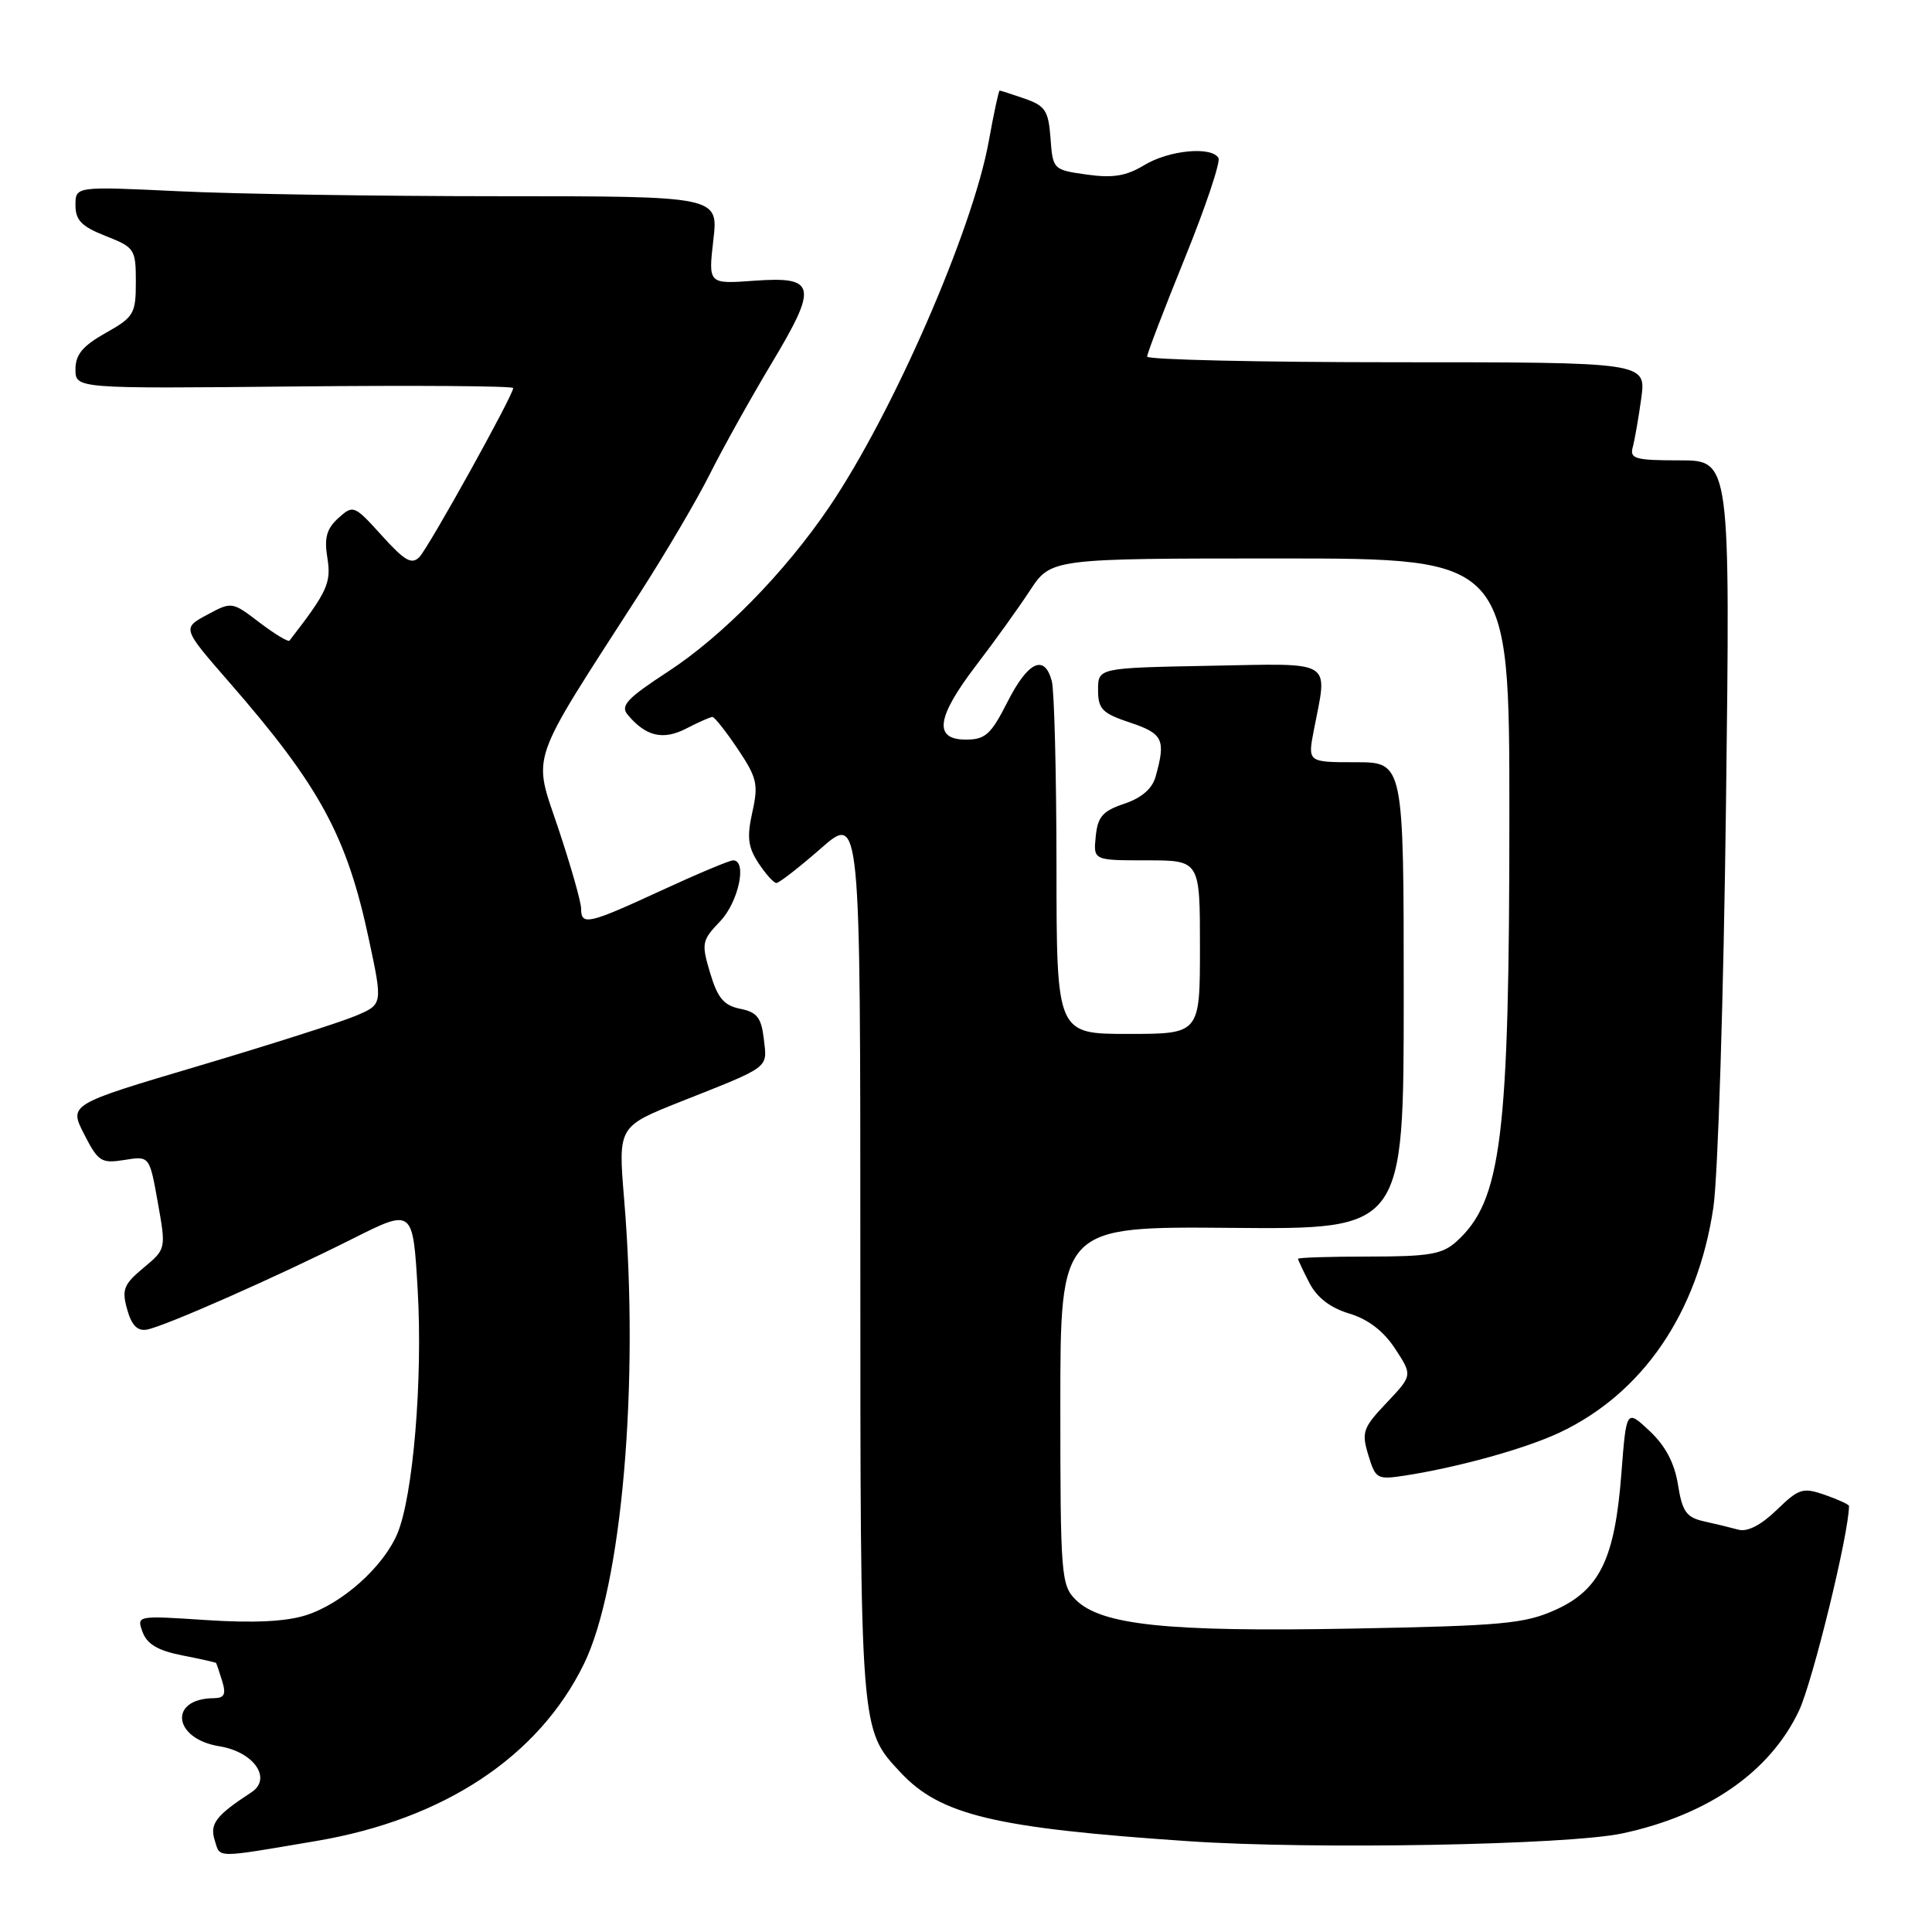 <?xml version="1.0" encoding="UTF-8" standalone="no"?>
<!DOCTYPE svg PUBLIC "-//W3C//DTD SVG 1.1//EN" "http://www.w3.org/Graphics/SVG/1.1/DTD/svg11.dtd" >
<svg xmlns="http://www.w3.org/2000/svg" xmlns:xlink="http://www.w3.org/1999/xlink" version="1.1" viewBox="0 0 256 256">
 <g >
 <path fill="currentColor"
d=" M 41.91 243.94 C 58.80 241.08 71.36 232.78 77.37 220.49 C 82.41 210.19 84.74 183.34 82.70 158.88 C 81.90 149.27 81.90 149.27 90.20 145.97 C 102.18 141.22 101.67 141.61 101.21 137.67 C 100.88 134.84 100.31 134.11 98.08 133.67 C 95.92 133.23 95.09 132.25 94.10 128.94 C 92.92 124.99 92.99 124.62 95.42 122.08 C 97.86 119.53 99.04 114.00 97.14 114.00 C 96.67 114.00 92.38 115.80 87.62 118.00 C 77.94 122.47 77.00 122.68 77.00 120.40 C 77.00 119.52 75.64 114.75 73.99 109.80 C 70.59 99.65 69.86 101.76 84.69 78.74 C 88.15 73.37 92.39 66.17 94.10 62.74 C 95.82 59.31 99.47 52.77 102.20 48.21 C 108.43 37.84 108.17 36.60 99.91 37.20 C 93.85 37.64 93.85 37.64 94.52 31.82 C 95.20 26.00 95.20 26.00 66.26 26.00 C 50.34 26.00 31.17 25.71 23.66 25.34 C 10.00 24.69 10.00 24.69 10.00 27.19 C 10.00 29.19 10.82 30.02 14.00 31.27 C 17.84 32.78 18.00 33.01 18.00 37.36 C 18.00 41.58 17.74 42.02 14.00 44.12 C 10.96 45.83 10.00 46.98 10.00 48.93 C 10.00 51.50 10.00 51.50 39.00 51.21 C 54.95 51.05 68.00 51.14 68.00 51.42 C 68.00 52.38 56.83 72.50 55.58 73.80 C 54.56 74.86 53.63 74.33 50.59 70.96 C 46.93 66.92 46.81 66.87 44.83 68.65 C 43.28 70.06 42.94 71.27 43.38 73.93 C 43.91 77.24 43.39 78.38 38.36 84.89 C 38.19 85.10 36.41 84.02 34.39 82.49 C 30.75 79.71 30.71 79.70 27.43 81.47 C 24.14 83.24 24.14 83.24 30.35 90.37 C 42.40 104.19 45.97 110.78 48.89 124.52 C 50.72 133.09 50.72 133.09 47.11 134.61 C 45.12 135.45 35.77 138.43 26.32 141.24 C 9.13 146.34 9.13 146.34 11.15 150.29 C 13.01 153.93 13.42 154.19 16.49 153.70 C 19.81 153.16 19.81 153.16 20.91 159.33 C 22.01 165.50 22.01 165.50 19.01 168.00 C 16.39 170.18 16.11 170.88 16.85 173.50 C 17.43 175.61 18.21 176.40 19.46 176.18 C 21.80 175.76 36.72 169.17 46.72 164.14 C 54.71 160.13 54.71 160.13 55.34 170.81 C 56.04 182.74 54.74 198.34 52.63 203.27 C 50.74 207.67 45.32 212.50 40.56 214.02 C 37.90 214.87 33.63 215.08 27.36 214.67 C 18.10 214.06 18.09 214.06 18.90 216.27 C 19.49 217.86 20.95 218.72 24.11 219.34 C 26.52 219.81 28.56 220.27 28.63 220.35 C 28.69 220.43 29.06 221.51 29.44 222.75 C 29.98 224.51 29.74 225.00 28.32 225.02 C 22.30 225.07 22.93 230.41 29.07 231.39 C 33.64 232.13 36.10 235.67 33.30 237.50 C 28.61 240.56 27.76 241.67 28.45 243.84 C 29.21 246.25 28.31 246.24 41.91 243.94 Z  M 215.00 242.93 C 226.31 240.50 234.54 234.78 238.37 226.69 C 240.19 222.83 245.00 203.16 245.00 199.55 C 245.00 199.35 243.57 198.70 241.81 198.08 C 238.88 197.06 238.36 197.23 235.41 200.09 C 233.35 202.08 231.54 203.02 230.35 202.69 C 229.33 202.41 227.27 201.91 225.76 201.58 C 223.45 201.06 222.91 200.29 222.34 196.73 C 221.88 193.85 220.68 191.58 218.58 189.61 C 215.50 186.72 215.50 186.72 214.84 195.27 C 213.97 206.57 211.98 210.67 206.07 213.33 C 202.00 215.16 199.03 215.43 179.00 215.80 C 154.56 216.25 145.89 215.33 142.52 211.96 C 140.61 210.05 140.50 208.69 140.50 186.22 C 140.50 162.50 140.50 162.50 163.25 162.70 C 186.00 162.90 186.00 162.90 186.00 131.95 C 186.00 101.00 186.00 101.00 179.63 101.00 C 173.27 101.00 173.27 101.00 174.09 96.75 C 175.93 87.27 176.97 87.91 160.25 88.22 C 145.50 88.50 145.50 88.50 145.50 91.42 C 145.50 93.96 146.05 94.52 149.75 95.75 C 154.12 97.21 154.50 98.01 153.12 102.92 C 152.68 104.51 151.25 105.74 148.97 106.50 C 146.11 107.46 145.45 108.22 145.19 110.83 C 144.87 114.00 144.87 114.00 151.94 114.00 C 159.00 114.00 159.00 114.00 159.00 125.50 C 159.00 137.00 159.00 137.00 149.50 137.00 C 140.00 137.00 140.00 137.00 139.99 114.75 C 139.98 102.51 139.70 91.49 139.37 90.25 C 138.40 86.62 136.22 87.64 133.50 93.00 C 131.31 97.32 130.56 98.00 127.98 98.00 C 123.67 98.00 124.08 95.06 129.34 88.17 C 131.73 85.05 134.94 80.59 136.47 78.25 C 139.27 74.00 139.27 74.00 169.63 74.00 C 200.00 74.00 200.00 74.00 200.00 107.93 C 200.00 150.80 198.97 159.09 193.00 164.50 C 191.12 166.20 189.38 166.50 181.40 166.50 C 176.23 166.50 172.00 166.63 172.00 166.80 C 172.00 166.96 172.68 168.41 173.51 170.01 C 174.51 171.94 176.28 173.30 178.78 174.05 C 181.28 174.80 183.33 176.37 184.86 178.71 C 187.17 182.24 187.17 182.24 183.74 185.87 C 180.58 189.20 180.39 189.77 181.31 192.81 C 182.29 196.02 182.45 196.10 186.41 195.48 C 193.47 194.36 202.14 191.94 206.62 189.84 C 217.66 184.65 224.96 173.97 227.03 160.00 C 227.64 155.88 228.39 131.91 228.70 106.75 C 229.27 61.00 229.27 61.00 222.57 61.00 C 216.67 61.00 215.92 60.79 216.35 59.25 C 216.61 58.29 217.12 55.36 217.48 52.75 C 218.12 48.00 218.12 48.00 185.06 48.00 C 166.88 48.00 152.00 47.66 152.00 47.25 C 152.00 46.84 154.26 40.95 157.01 34.17 C 159.76 27.39 161.76 21.42 161.45 20.92 C 160.48 19.36 154.89 19.90 151.62 21.88 C 149.23 23.33 147.45 23.62 144.00 23.13 C 139.55 22.51 139.50 22.45 139.20 18.33 C 138.93 14.68 138.51 14.02 135.80 13.08 C 134.09 12.49 132.59 12.00 132.46 12.00 C 132.33 12.00 131.68 15.04 131.01 18.75 C 128.87 30.53 118.29 54.78 109.87 67.19 C 103.99 75.86 95.71 84.30 88.49 89.01 C 83.13 92.50 82.18 93.51 83.15 94.68 C 85.56 97.58 87.85 98.13 90.94 96.53 C 92.57 95.69 94.13 95.00 94.40 95.00 C 94.68 95.00 96.19 96.91 97.76 99.25 C 100.31 103.05 100.51 103.93 99.69 107.61 C 98.95 110.92 99.11 112.24 100.50 114.36 C 101.45 115.81 102.52 117.00 102.88 117.00 C 103.24 117.00 105.89 114.94 108.77 112.42 C 114.00 107.84 114.00 107.84 114.00 166.45 C 114.00 229.67 113.96 229.11 119.30 234.83 C 124.59 240.51 131.76 242.23 157.50 243.97 C 173.99 245.09 207.80 244.48 215.00 242.93 Z "/>
</g>
</svg>